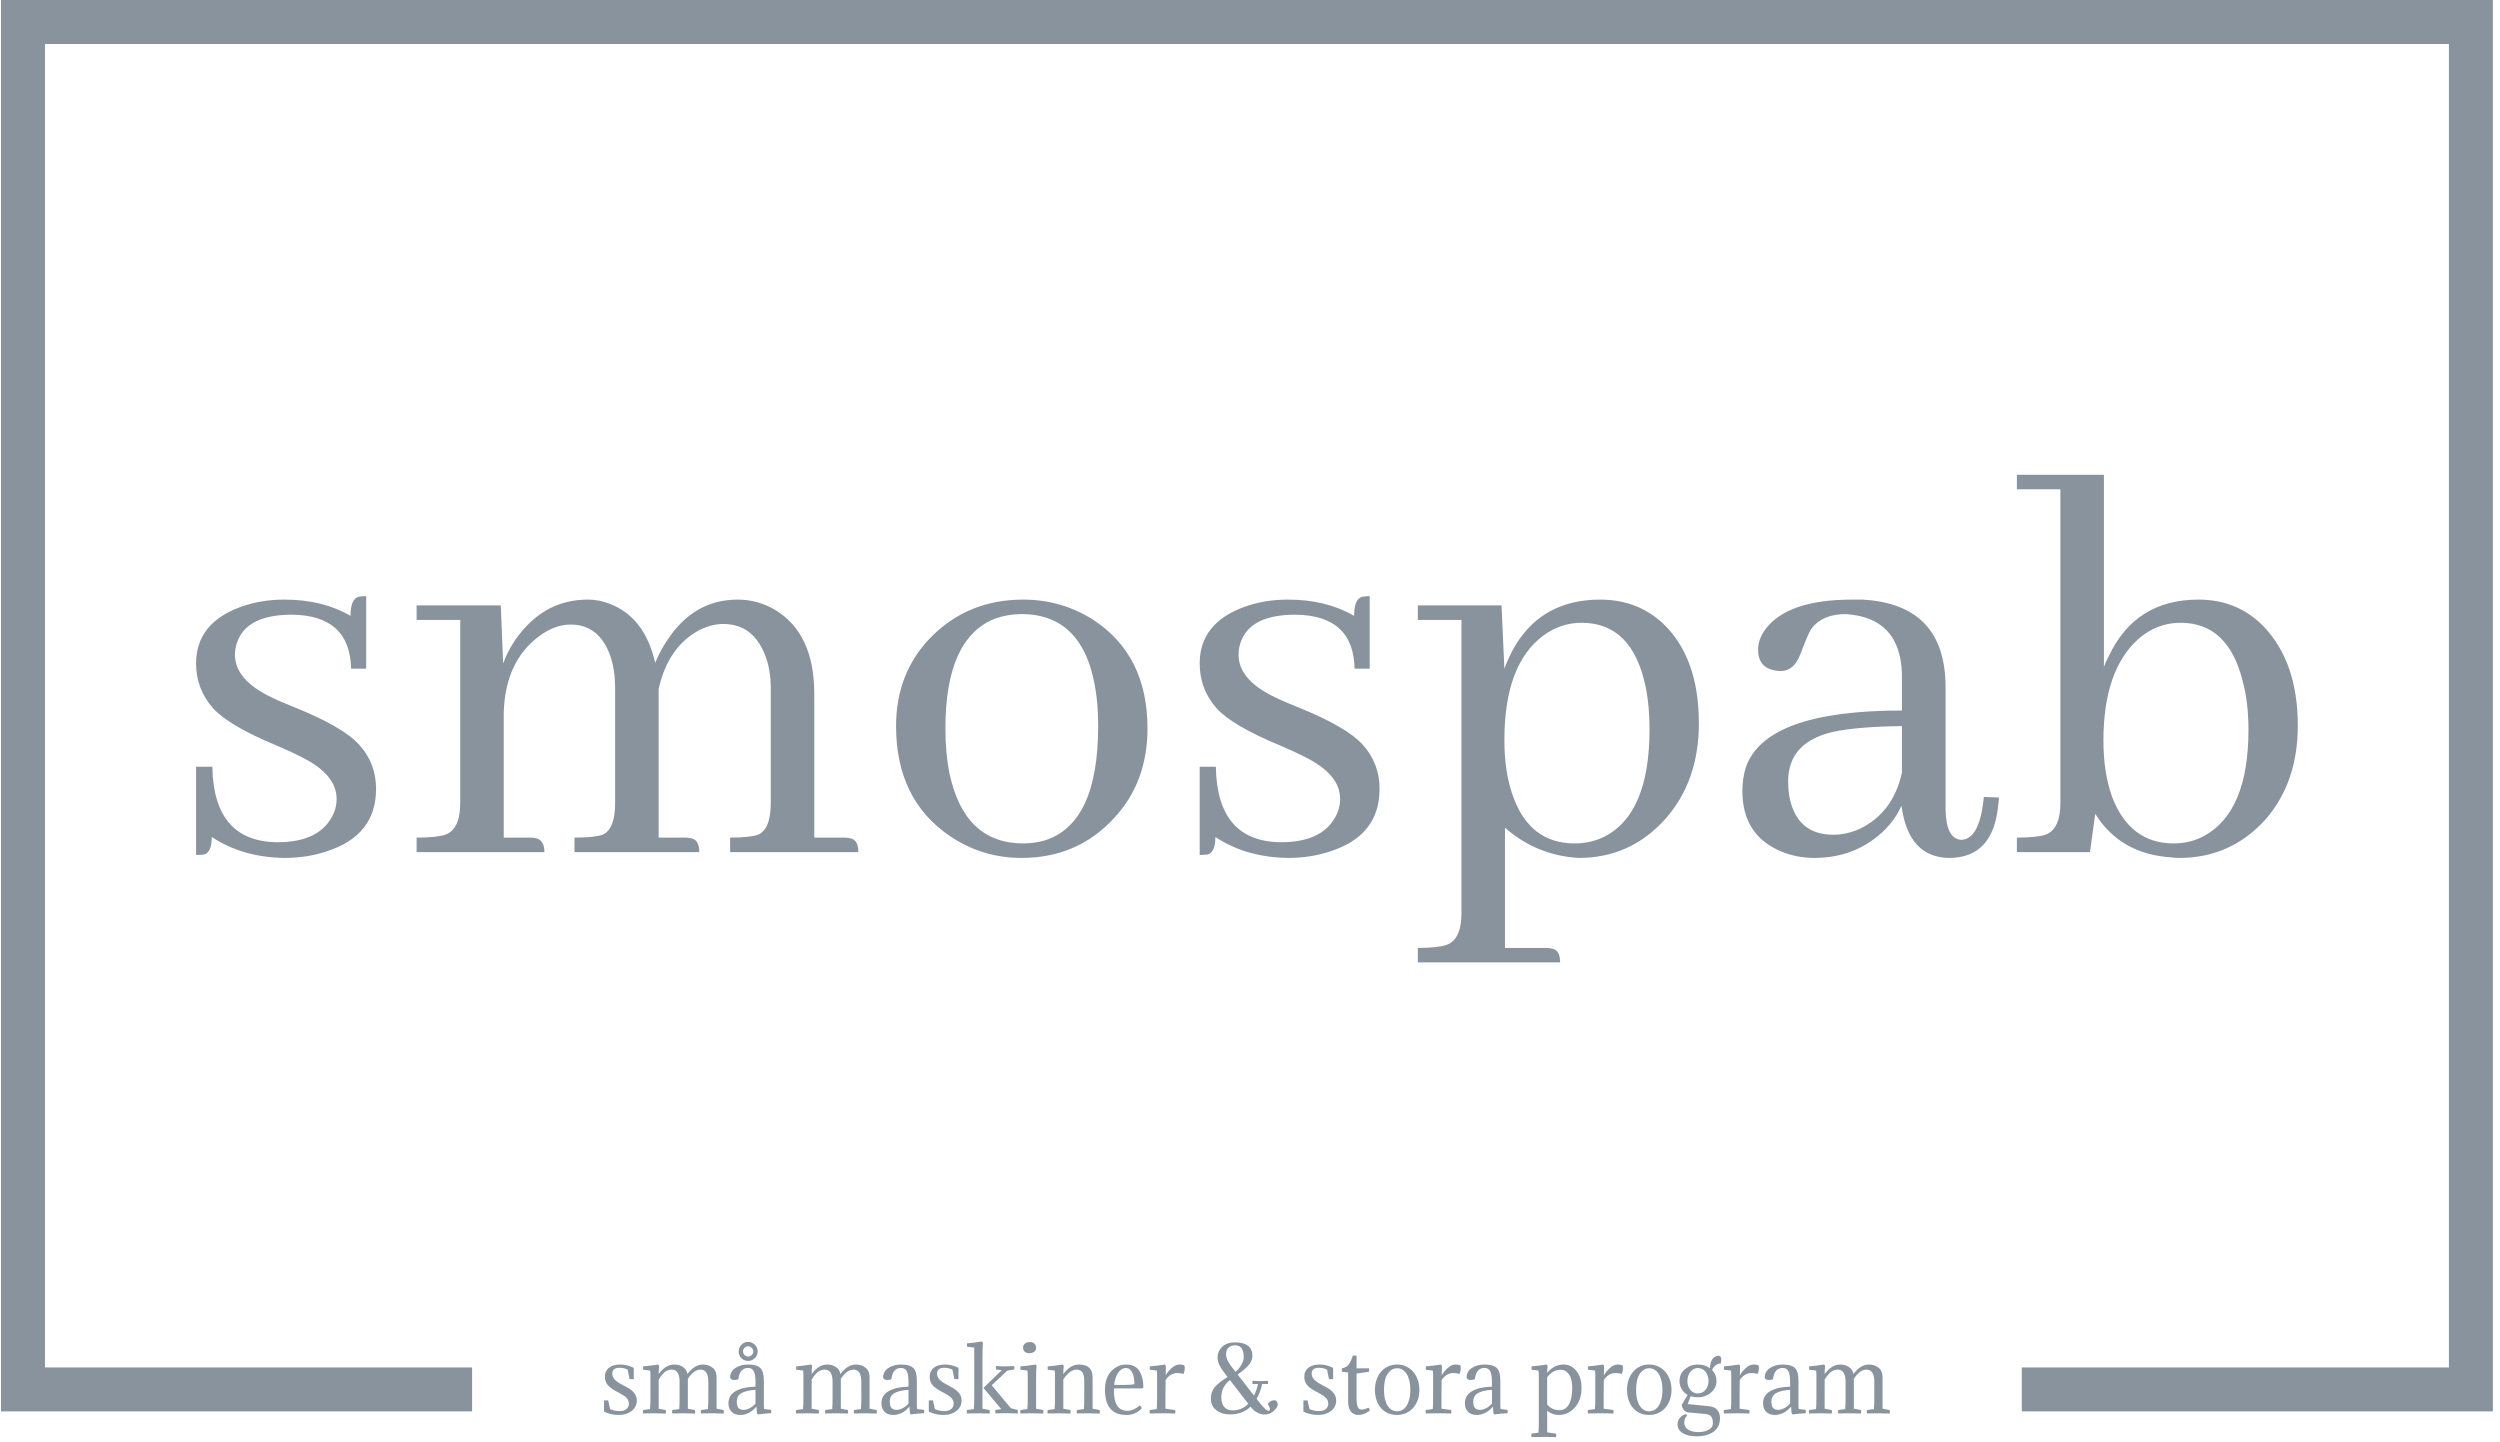 <svg xmlns="http://www.w3.org/2000/svg" version="1.1" xmlns:xlink="http://www.w3.org/1999/xlink" xmlns:svgjs="http://svgjs.dev/svgjs" width="1500" height="865" viewBox="0 0 1500 865"><g transform="matrix(1,0,0,1,-1.835,-1.34)"><svg viewBox="0 0 376 217" data-background-color="#ffffff" preserveAspectRatio="xMidYMid meet" height="865" width="1500" xmlns="http://www.w3.org/2000/svg" xmlns:xlink="http://www.w3.org/1999/xlink"><g id="tight-bounds" transform="matrix(1,0,0,1,0.46,0.336)"><svg viewBox="0 0 375.08 216.328" height="216.328" width="375.08"><g><svg></svg></g><g><svg viewBox="0 0 375.08 216.328" height="216.328" width="375.08"><g transform="matrix(1,0,0,1,-10.22,-17.376)"><path d="M10.22 229.824v-212.448h375.08v212.448h-70.909v-6.619h64.289v-199.21h-361.84v199.21l64.289 0 0 6.619z" fill="#89939e" fill-rule="nonzero" stroke="none" stroke-width="1" stroke-linecap="butt" stroke-linejoin="miter" stroke-miterlimit="10" stroke-dasharray="" stroke-dashoffset="0" font-family="none" font-weight="none" font-size="none" text-anchor="none" style="mix-blend-mode: normal" data-fill-palette-color="tertiary"></path><g><path d="M103.329 229.775v0c0.476 0 0.829-0.11 1.058-0.331 0.229-0.22 0.344-0.476 0.344-0.767v0c0-0.168-0.026-0.322-0.08-0.463-0.053-0.141-0.138-0.278-0.256-0.41-0.12-0.132-0.277-0.263-0.471-0.391-0.194-0.127-0.436-0.265-0.728-0.416v0c-0.362-0.185-0.672-0.362-0.931-0.529-0.261-0.168-0.475-0.344-0.643-0.529-0.168-0.185-0.293-0.384-0.375-0.595-0.085-0.212-0.127-0.45-0.127-0.714v0c0-0.317 0.057-0.593 0.172-0.828 0.115-0.233 0.276-0.427 0.484-0.582 0.206-0.153 0.451-0.268 0.733-0.344 0.282-0.074 0.595-0.111 0.939-0.111v0c0.688 0 1.358 0.168 2.01 0.503v0 1.693h-0.622l-0.291-1.429c-0.388-0.185-0.798-0.278-1.23-0.278v0c-0.723 0-1.085 0.295-1.084 0.886v0c0 0.317 0.119 0.608 0.357 0.873 0.238 0.265 0.622 0.529 1.151 0.794v0c0.362 0.185 0.679 0.362 0.952 0.529 0.273 0.168 0.5 0.344 0.68 0.529 0.182 0.185 0.319 0.385 0.412 0.601 0.092 0.217 0.138 0.462 0.138 0.735v0c0 0.309-0.066 0.595-0.198 0.86-0.132 0.265-0.317 0.491-0.556 0.68-0.238 0.19-0.525 0.341-0.86 0.452-0.335 0.109-0.705 0.164-1.111 0.164v0c-0.785 0-1.521-0.168-2.209-0.503v0-1.693h0.622l0.291 1.31c0.45 0.203 0.926 0.304 1.429 0.304zM116.687 227.791v-2.42c0-1.226-0.392-1.839-1.177-1.839v0c-0.67 0-1.305 0.463-1.904 1.389v0 4.497l1.071 0.198c0.035 0.141 0.035 0.317 0 0.529v0c-0.556-0.026-1.12-0.04-1.693-0.039v0c-0.406 0-0.979 0.009-1.719 0.026v0c-0.053-0.168-0.053-0.339 0-0.516v0l1.044-0.145c0.035-0.485 0.053-1.045 0.053-1.68v0-2.42c0-1.226-0.392-1.839-1.177-1.839v0c-0.397 0-0.745 0.121-1.045 0.362-0.3 0.243-0.608 0.621-0.926 1.133v0 4.391l1.072 0.198c0.035 0.141 0.035 0.317 0 0.529v0c-0.556-0.026-1.12-0.04-1.693-0.039v0c-0.406 0-0.979 0.009-1.72 0.026v0c-0.053-0.168-0.053-0.339 0-0.516v0l1.045-0.145c0.035-0.485 0.053-1.045 0.053-1.68v0-3.624c0-0.176-0.013-0.339-0.04-0.489v0l-1.044-0.133c-0.035-0.132-0.035-0.3 0-0.502v0c0.591-0.044 1.345-0.137 2.261-0.278v0c0.079 0.088 0.123 0.176 0.133 0.264v0c-0.044 0.229-0.066 0.622-0.067 1.178v0c0.697-0.961 1.481-1.442 2.355-1.442v0c0.459 0 0.877 0.116 1.256 0.349 0.379 0.235 0.622 0.594 0.728 1.079v0c0.705-0.952 1.486-1.428 2.341-1.428v0c0.538 0 1.012 0.159 1.423 0.476 0.409 0.317 0.614 0.807 0.614 1.468v0 4.709l1.071 0.198c0.035 0.141 0.035 0.317 0 0.529v0c-0.556-0.026-1.12-0.04-1.693-0.039v0c-0.406 0-0.979 0.009-1.719 0.026v0c-0.053-0.168-0.053-0.339 0-0.516v0l1.045-0.145c0.035-0.485 0.053-1.045 0.052-1.68zM120.973 228.333v0c0 0.459 0.084 0.782 0.251 0.971 0.168 0.19 0.432 0.286 0.794 0.286v0c0.265 0 0.558-0.082 0.881-0.246 0.321-0.162 0.618-0.398 0.891-0.706v0-2.064c-0.908 0.053-1.605 0.213-2.09 0.482-0.485 0.27-0.727 0.696-0.727 1.277zM123.79 226.098v0-0.675c0-0.75-0.086-1.294-0.256-1.634-0.173-0.339-0.458-0.508-0.855-0.508v0c-0.406 0-0.732 0.13-0.979 0.389-0.247 0.261-0.414 0.705-0.502 1.33v0c-0.282 0.062-0.489 0.093-0.622 0.093v0c-0.344 0-0.547-0.123-0.608-0.371v0c0-0.6 0.26-1.076 0.78-1.428 0.52-0.353 1.168-0.529 1.944-0.529v0c0.855 0 1.462 0.174 1.82 0.521 0.356 0.349 0.534 0.973 0.535 1.873v0 3.73c0 0.22 0.013 0.41 0.039 0.569v0l1.045 0.132c0.035 0.132 0.035 0.3 0 0.502v0c-0.626 0.026-1.292 0.088-1.997 0.186v0c-0.071-0.071-0.115-0.159-0.132-0.265v0l-0.066-0.913c-0.732 0.838-1.548 1.257-2.447 1.257v0c-0.556 0-0.989-0.159-1.302-0.476-0.314-0.317-0.471-0.745-0.471-1.283v0c0-0.811 0.369-1.424 1.106-1.839 0.735-0.414 1.725-0.635 2.968-0.661zM121.661 221.813v0c-0.141-0.141-0.244-0.3-0.31-0.477-0.067-0.176-0.101-0.357-0.1-0.542v0c0-0.194 0.038-0.379 0.113-0.555 0.074-0.176 0.177-0.331 0.31-0.463 0.132-0.132 0.285-0.236 0.458-0.312 0.171-0.074 0.354-0.111 0.547-0.112v0c0.194 0 0.377 0.04 0.55 0.119 0.171 0.079 0.323 0.185 0.455 0.318 0.132 0.132 0.238 0.284 0.318 0.455 0.079 0.173 0.119 0.356 0.119 0.55v0c0 0.194-0.037 0.377-0.111 0.548-0.076 0.173-0.18 0.325-0.312 0.457-0.132 0.132-0.287 0.235-0.463 0.31-0.176 0.076-0.362 0.114-0.556 0.114v0c-0.185 0-0.366-0.034-0.542-0.101-0.176-0.065-0.335-0.168-0.476-0.309zM122.137 220.252v0c-0.15 0.15-0.225 0.331-0.225 0.542v0c0 0.203 0.078 0.381 0.233 0.535 0.153 0.155 0.332 0.233 0.534 0.232v0c0.203 0 0.384-0.078 0.542-0.232 0.159-0.153 0.238-0.332 0.238-0.535v0c0-0.203-0.079-0.384-0.238-0.542-0.159-0.159-0.339-0.238-0.542-0.238v0c-0.22 0-0.401 0.079-0.542 0.238zM139.715 227.791v-2.42c0-1.226-0.392-1.839-1.177-1.839v0c-0.67 0-1.305 0.463-1.905 1.389v0 4.497l1.072 0.198c0.035 0.141 0.035 0.317 0 0.529v0c-0.556-0.026-1.12-0.04-1.693-0.039v0c-0.406 0-0.979 0.009-1.72 0.026v0c-0.053-0.168-0.053-0.339 0-0.516v0l1.045-0.145c0.035-0.485 0.053-1.045 0.053-1.68v0-2.42c0-1.226-0.392-1.839-1.177-1.839v0c-0.397 0-0.745 0.121-1.045 0.362-0.3 0.243-0.608 0.621-0.926 1.133v0 4.391l1.071 0.198c0.035 0.141 0.035 0.317 0 0.529v0c-0.556-0.026-1.12-0.04-1.693-0.039v0c-0.406 0-0.979 0.009-1.719 0.026v0c-0.053-0.168-0.053-0.339 0-0.516v0l1.045-0.145c0.035-0.485 0.053-1.045 0.053-1.68v0-3.624c0-0.176-0.013-0.339-0.04-0.489v0l-1.045-0.133c-0.035-0.132-0.035-0.3 0-0.502v0c0.591-0.044 1.345-0.137 2.262-0.278v0c0.079 0.088 0.123 0.176 0.132 0.264v0c-0.044 0.229-0.066 0.622-0.066 1.178v0c0.697-0.961 1.481-1.442 2.354-1.442v0c0.459 0 0.877 0.116 1.257 0.349 0.379 0.235 0.622 0.594 0.727 1.079v0c0.705-0.952 1.486-1.428 2.341-1.428v0c0.538 0 1.012 0.159 1.424 0.476 0.409 0.317 0.614 0.807 0.613 1.468v0 4.709l1.072 0.198c0.035 0.141 0.035 0.317 0 0.529v0c-0.556-0.026-1.12-0.04-1.693-0.039v0c-0.406 0-0.979 0.009-1.72 0.026v0c-0.053-0.168-0.053-0.339 0-0.516v0l1.045-0.145c0.035-0.485 0.053-1.045 0.053-1.68zM144 228.333v0c0 0.459 0.084 0.782 0.252 0.971 0.168 0.19 0.432 0.286 0.793 0.286v0c0.265 0 0.558-0.082 0.881-0.246 0.321-0.162 0.618-0.398 0.892-0.706v0-2.064c-0.908 0.053-1.605 0.213-2.09 0.482-0.485 0.27-0.727 0.696-0.728 1.277zM146.818 226.098v0-0.675c0-0.75-0.086-1.294-0.257-1.634-0.173-0.339-0.458-0.508-0.854-0.508v0c-0.406 0-0.732 0.13-0.979 0.389-0.247 0.261-0.414 0.705-0.503 1.33v0c-0.282 0.062-0.489 0.093-0.621 0.093v0c-0.344 0-0.547-0.123-0.609-0.371v0c0-0.6 0.26-1.076 0.781-1.428 0.52-0.353 1.168-0.529 1.944-0.529v0c0.855 0 1.462 0.174 1.82 0.521 0.356 0.349 0.534 0.973 0.534 1.873v0 3.73c0 0.22 0.013 0.41 0.04 0.569v0l1.045 0.132c0.035 0.132 0.035 0.3 0 0.502v0c-0.626 0.026-1.292 0.088-1.997 0.186v0c-0.071-0.071-0.115-0.159-0.133-0.265v0l-0.066-0.913c-0.732 0.838-1.548 1.257-2.447 1.257v0c-0.556 0-0.989-0.159-1.301-0.476-0.314-0.317-0.471-0.745-0.471-1.283v0c0-0.811 0.369-1.424 1.106-1.839 0.735-0.414 1.725-0.635 2.968-0.661zM152.214 229.775v0c0.476 0 0.829-0.11 1.058-0.331 0.229-0.22 0.344-0.476 0.344-0.767v0c0-0.168-0.026-0.322-0.079-0.463-0.053-0.141-0.138-0.278-0.257-0.41-0.12-0.132-0.277-0.263-0.471-0.391-0.194-0.127-0.436-0.265-0.727-0.416v0c-0.362-0.185-0.672-0.362-0.931-0.529-0.261-0.168-0.475-0.344-0.643-0.529-0.168-0.185-0.293-0.384-0.376-0.595-0.085-0.212-0.127-0.45-0.127-0.714v0c0-0.317 0.057-0.593 0.172-0.828 0.115-0.233 0.276-0.427 0.484-0.582 0.206-0.153 0.451-0.268 0.733-0.344 0.282-0.074 0.595-0.111 0.939-0.111v0c0.688 0 1.358 0.168 2.011 0.503v0 1.693h-0.622l-0.291-1.429c-0.388-0.185-0.798-0.278-1.23-0.278v0c-0.723 0-1.085 0.295-1.085 0.886v0c0 0.317 0.119 0.608 0.357 0.873 0.238 0.265 0.622 0.529 1.151 0.794v0c0.362 0.185 0.679 0.362 0.952 0.529 0.273 0.168 0.501 0.344 0.683 0.529 0.18 0.185 0.317 0.385 0.41 0.601 0.092 0.217 0.138 0.462 0.138 0.735v0c0 0.309-0.066 0.595-0.199 0.86-0.132 0.265-0.317 0.491-0.555 0.68-0.238 0.19-0.525 0.341-0.86 0.452-0.335 0.109-0.705 0.164-1.111 0.164v0c-0.785 0-1.521-0.168-2.209-0.503v0-1.693h0.622l0.291 1.31c0.45 0.203 0.926 0.304 1.428 0.304zM160.785 229.484l-2.685-3.201 2.764-2.672-0.873-0.105c-0.035-0.141-0.035-0.313 0-0.516v0c0.485 0.035 0.939 0.053 1.363 0.053v0c0.344 0 0.802-0.013 1.375-0.04v0c0.053 0.159 0.053 0.326 0 0.503v0l-1.045 0.185-2.341 2.195 2.884 3.453 1.031 0.264c0.035 0.141 0.035 0.317 0 0.529v0c-0.556-0.026-1.111-0.04-1.666-0.04v0c-0.379 0-0.939 0.009-1.68 0.027v0c-0.053-0.176-0.053-0.348 0-0.516v0zM157.954 221.707v0 7.711l1.072 0.198c0.035 0.141 0.035 0.317 0 0.529v0c-0.556-0.026-1.12-0.04-1.693-0.039v0c-0.406 0-0.979 0.009-1.72 0.026v0c-0.053-0.168-0.053-0.339 0-0.516v0l1.045-0.145c0.035-0.485 0.053-1.045 0.053-1.68v0-7.579l-1.084-0.132c-0.035-0.132-0.035-0.3 0-0.503v0c0.591-0.044 1.345-0.137 2.261-0.277v0c0.079 0.088 0.123 0.176 0.133 0.264v0c-0.044 0.229-0.066 0.944-0.066 2.143zM166.023 225.172v0 4.246l1.071 0.198c0.009 0.044 0.016 0.084 0.021 0.119 0.004 0.035 0.005 0.075 0.006 0.119v0c0 0.044-0.002 0.09-0.006 0.138-0.005 0.049-0.012 0.101-0.021 0.153v0c-0.556-0.026-1.124-0.04-1.706-0.039v0c-0.203 0-0.447 0.003-0.733 0.008-0.287 0.004-0.616 0.01-0.987 0.018v0c-0.026-0.079-0.04-0.163-0.039-0.251v0c0-0.079 0.013-0.168 0.039-0.265v0l1.045-0.145c0.018-0.247 0.031-0.51 0.04-0.788 0.009-0.277 0.013-0.574 0.013-0.892v0-2.817c0-0.582-0.013-1.014-0.039-1.296v0l-1.045-0.133c-0.018-0.044-0.026-0.119-0.027-0.225v0c0-0.044 0-0.088 0-0.132 0-0.044 0.009-0.093 0.027-0.145v0c0.6-0.035 1.358-0.128 2.275-0.278v0c0.079 0.088 0.123 0.176 0.132 0.264v0c-0.044 0.247-0.066 0.961-0.066 2.143zM164.092 220.45v0c-0.018-0.044-0.026-0.091-0.027-0.14 0-0.048 0-0.093 0-0.138v0c0-0.238 0.1-0.43 0.299-0.576 0.198-0.145 0.442-0.217 0.733-0.217v0c0.273 0 0.496 0.081 0.669 0.243 0.171 0.164 0.257 0.387 0.257 0.67v0c0 0.229-0.099 0.414-0.297 0.555-0.199 0.141-0.453 0.212-0.761 0.212v0c-0.212 0-0.399-0.053-0.561-0.159-0.164-0.106-0.268-0.256-0.312-0.45zM173.271 227.791v-2.42c0-0.679-0.09-1.155-0.27-1.429-0.182-0.273-0.484-0.41-0.907-0.41v0c-0.653 0-1.309 0.489-1.971 1.468v0 4.418l1.071 0.198c0.035 0.141 0.035 0.317 0 0.529v0c-0.556-0.026-1.124-0.04-1.706-0.039v0c-0.406 0-0.979 0.009-1.719 0.026v0c-0.053-0.168-0.053-0.339 0-0.516v0l1.045-0.145c0.035-0.485 0.053-1.045 0.052-1.68v0-3.624c0-0.176-0.013-0.339-0.039-0.489v0l-1.045-0.133c-0.035-0.132-0.035-0.3 0-0.502v0c0.608-0.044 1.367-0.137 2.275-0.278v0c0.079 0.088 0.123 0.176 0.132 0.264v0c-0.044 0.229-0.066 0.622-0.066 1.178v0c0.697-0.961 1.481-1.442 2.354-1.442v0c1.367 0 2.05 0.648 2.05 1.944v0 4.709l1.072 0.198c0.035 0.141 0.035 0.317 0 0.529v0c-0.556-0.026-1.124-0.04-1.706-0.039v0c-0.406 0-0.979 0.009-1.72 0.026v0c-0.053-0.168-0.053-0.339 0-0.516v0l1.045-0.145c0.035-0.485 0.053-1.045 0.053-1.68zM181.895 226.363v0h-4.153c-0.079 2.249 0.595 3.373 2.023 3.372v0c0.608 0 1.23-0.269 1.865-0.806v0c0.132 0.079 0.234 0.216 0.304 0.41v0c-0.608 0.679-1.38 1.018-2.314 1.018v0c-2.152 0-3.227-1.265-3.228-3.796v0c0-1.199 0.317-2.132 0.953-2.799 0.635-0.665 1.376-0.997 2.222-0.997v0c0.926 0 1.592 0.322 1.997 0.965 0.406 0.644 0.608 1.481 0.608 2.514v0c-0.088 0.071-0.181 0.11-0.277 0.119zM179.54 223.294v0c-0.459 0-0.848 0.238-1.169 0.714-0.323 0.476-0.519 1.085-0.59 1.825v0h1.64c0.653 0 1.12-0.04 1.402-0.119v0c0-0.723-0.11-1.308-0.33-1.753-0.22-0.444-0.538-0.667-0.953-0.667zM185.558 223.029v0l-0.026 1.363c0.22-0.406 0.526-0.779 0.918-1.119 0.393-0.339 0.766-0.508 1.119-0.508v0c0.273 0 0.516 0.031 0.727 0.093v0c0.071 0.115 0.106 0.265 0.106 0.449v0c0 0.291-0.062 0.582-0.185 0.873v0c-0.317-0.088-0.622-0.132-0.913-0.132v0c-0.723 0-1.318 0.353-1.785 1.058v0l-0.027 2.315v1.997l1.468 0.198c0.035 0.141 0.035 0.317 0 0.529v0c-0.556-0.026-1.19-0.04-1.904-0.039v0c-0.538 0-1.177 0.009-1.918 0.026v0c-0.053-0.168-0.053-0.339 0-0.516v0l1.045-0.145c0.035-0.485 0.053-1.045 0.053-1.68v0-3.624c0-0.176-0.013-0.339-0.04-0.489v0l-1.045-0.133c-0.035-0.132-0.035-0.3 0-0.502v0c0.608-0.044 1.367-0.137 2.275-0.278v0c0.079 0.088 0.123 0.176 0.132 0.264zM200.915 225.701v0h-0.873c-0.176 0.838-0.454 1.583-0.834 2.236v0l0.106 0.119c0.45 0.591 0.805 1.016 1.066 1.275 0.259 0.261 0.468 0.392 0.627 0.391v0c0.15 0 0.225-0.075 0.225-0.225v0c0-0.132-0.11-0.406-0.331-0.82v0c0.282-0.353 0.6-0.529 0.953-0.529v0c0.194 0 0.333 0.066 0.418 0.199 0.083 0.132 0.124 0.278 0.124 0.436v0c0 0.265-0.194 0.582-0.582 0.952-0.388 0.37-0.851 0.556-1.389 0.556v0c-0.37 0-0.741-0.097-1.111-0.291-0.37-0.194-0.688-0.467-0.952-0.82v0l-0.053-0.066c-0.82 0.776-1.856 1.164-3.108 1.164v0c-0.82 0-1.503-0.212-2.051-0.635-0.547-0.423-0.82-1.014-0.82-1.773v0c0-0.661 0.192-1.226 0.577-1.693 0.383-0.467 1.028-0.979 1.937-1.534v0l-0.582-0.767c-0.617-0.794-0.926-1.503-0.926-2.13v0c0-0.653 0.232-1.201 0.695-1.645 0.462-0.446 1.108-0.669 1.937-0.669v0c0.864 0 1.517 0.174 1.957 0.521 0.441 0.349 0.661 0.841 0.662 1.476v0c0 0.406-0.141 0.816-0.424 1.23-0.282 0.414-0.882 0.952-1.798 1.614v0l2.46 3.174c0.273-0.538 0.472-1.12 0.595-1.746v0h-0.82c-0.035-0.132-0.035-0.295 0-0.489v0c0.485 0.035 0.869 0.053 1.151 0.053v0c0.203 0 0.591-0.013 1.164-0.04v0c0.053 0.159 0.053 0.317 0 0.476zM195.597 229.669v0c0.935 0 1.724-0.331 2.368-0.992v0l-2.764-3.571c-0.864 0.679-1.296 1.53-1.297 2.553v0c0 0.688 0.154 1.195 0.463 1.521 0.309 0.326 0.719 0.489 1.23 0.489zM194.619 221.178v0c0 0.582 0.26 1.199 0.78 1.851v0l0.635 0.834c0.353-0.282 0.648-0.63 0.886-1.045 0.238-0.414 0.357-0.807 0.357-1.177v0c0-1.182-0.436-1.772-1.309-1.773v0c-0.397 0-0.72 0.119-0.971 0.357-0.252 0.238-0.378 0.556-0.378 0.953zM208.599 229.775v0c0.476 0 0.829-0.11 1.058-0.331 0.229-0.22 0.344-0.476 0.344-0.767v0c0-0.168-0.026-0.322-0.079-0.463-0.053-0.141-0.138-0.278-0.257-0.41-0.12-0.132-0.277-0.263-0.471-0.391-0.194-0.127-0.436-0.265-0.727-0.416v0c-0.362-0.185-0.672-0.362-0.931-0.529-0.261-0.168-0.475-0.344-0.643-0.529-0.168-0.185-0.293-0.384-0.376-0.595-0.085-0.212-0.127-0.45-0.127-0.714v0c0-0.317 0.057-0.593 0.172-0.828 0.115-0.233 0.276-0.427 0.484-0.582 0.206-0.153 0.451-0.268 0.733-0.344 0.282-0.074 0.595-0.111 0.939-0.111v0c0.688 0 1.358 0.168 2.011 0.503v0 1.693h-0.622l-0.291-1.429c-0.388-0.185-0.798-0.278-1.23-0.278v0c-0.723 0-1.085 0.295-1.085 0.886v0c0 0.317 0.119 0.608 0.358 0.873 0.238 0.265 0.622 0.529 1.15 0.794v0c0.362 0.185 0.679 0.362 0.953 0.529 0.273 0.168 0.501 0.344 0.682 0.529 0.18 0.185 0.317 0.385 0.41 0.601 0.092 0.217 0.138 0.462 0.138 0.735v0c0 0.309-0.066 0.595-0.199 0.86-0.132 0.265-0.317 0.491-0.555 0.68-0.238 0.19-0.525 0.341-0.86 0.452-0.335 0.109-0.705 0.164-1.111 0.164v0c-0.785 0-1.521-0.168-2.209-0.503v0-1.693h0.622l0.291 1.31c0.45 0.203 0.926 0.304 1.428 0.304zM214.26 221.442v0 1.892h1.865c0.018 0.106 0.026 0.185 0.027 0.238v0c0 0.079-0.009 0.172-0.027 0.278v0l-1.865 0.277v3.638c0 0.653 0.06 1.113 0.18 1.38 0.118 0.27 0.305 0.405 0.561 0.405v0c0.229 0 0.586-0.093 1.071-0.278v0c0.088 0.079 0.15 0.229 0.185 0.45v0c-0.265 0.159-0.465 0.275-0.6 0.349-0.138 0.076-0.309 0.143-0.516 0.201-0.208 0.056-0.427 0.085-0.656 0.085v0c-0.441 0-0.8-0.17-1.077-0.511-0.279-0.339-0.418-0.856-0.418-1.552v0-4.325l-0.925-0.12c-0.018-0.088-0.026-0.163-0.027-0.224v0c0-0.071 0.009-0.168 0.027-0.291v0c0.247-0.044 0.461-0.122 0.642-0.233 0.18-0.109 0.332-0.264 0.455-0.463 0.123-0.198 0.219-0.374 0.286-0.529 0.065-0.153 0.146-0.376 0.243-0.667v0c0.079-0.026 0.176-0.04 0.291-0.039v0c0.106 0 0.198 0.013 0.278 0.039zM217.025 226.574v0c0-0.529 0.078-1.026 0.232-1.489 0.153-0.462 0.376-0.865 0.667-1.209 0.291-0.344 0.642-0.615 1.053-0.815 0.409-0.198 0.869-0.296 1.381-0.296v0c0.503 0 0.961 0.099 1.375 0.296 0.414 0.199 0.77 0.471 1.066 0.815 0.295 0.344 0.521 0.747 0.68 1.209 0.159 0.464 0.238 0.96 0.238 1.489v0c0 0.547-0.081 1.049-0.243 1.508-0.164 0.459-0.393 0.857-0.688 1.196-0.296 0.34-0.652 0.605-1.066 0.793-0.414 0.19-0.869 0.286-1.362 0.286v0c-0.52 0-0.985-0.093-1.394-0.278-0.411-0.185-0.759-0.445-1.045-0.78-0.287-0.335-0.508-0.735-0.662-1.198-0.155-0.462-0.233-0.971-0.232-1.527zM218.956 224.14v0c-0.379 0.538-0.569 1.349-0.569 2.434v0c0 0.538 0.051 1.01 0.153 1.415 0.101 0.406 0.239 0.742 0.416 1.011 0.176 0.27 0.384 0.471 0.621 0.603 0.238 0.132 0.498 0.198 0.781 0.198v0c0.273 0 0.533-0.066 0.78-0.198 0.247-0.132 0.459-0.333 0.635-0.603 0.176-0.268 0.317-0.605 0.423-1.011 0.106-0.406 0.159-0.877 0.159-1.415v0c0-0.538-0.053-1.012-0.159-1.423-0.106-0.409-0.249-0.749-0.428-1.018-0.182-0.268-0.393-0.471-0.635-0.609-0.243-0.136-0.502-0.204-0.775-0.204v0c-0.547 0-1.014 0.273-1.402 0.821zM227.103 223.029v0l-0.026 1.363c0.22-0.406 0.527-0.779 0.92-1.119 0.392-0.339 0.764-0.508 1.117-0.508v0c0.273 0 0.516 0.031 0.727 0.093v0c0.071 0.115 0.106 0.265 0.106 0.449v0c0 0.291-0.062 0.582-0.185 0.873v0c-0.317-0.088-0.622-0.132-0.913-0.132v0c-0.723 0-1.318 0.353-1.785 1.058v0l-0.027 2.315v1.997l1.468 0.198c0.035 0.141 0.035 0.317 0 0.529v0c-0.556-0.026-1.19-0.04-1.904-0.039v0c-0.538 0-1.177 0.009-1.918 0.026v0c-0.053-0.168-0.053-0.339 0-0.516v0l1.045-0.145c0.035-0.485 0.053-1.045 0.053-1.68v0-3.624c0-0.176-0.013-0.339-0.04-0.489v0l-1.045-0.133c-0.035-0.132-0.035-0.3 0-0.502v0c0.608-0.044 1.367-0.137 2.275-0.278v0c0.079 0.088 0.123 0.176 0.132 0.264zM231.825 228.333v0c0 0.459 0.084 0.782 0.251 0.971 0.168 0.19 0.432 0.286 0.794 0.286v0c0.265 0 0.558-0.082 0.881-0.246 0.321-0.162 0.618-0.398 0.891-0.706v0-2.064c-0.908 0.053-1.605 0.213-2.089 0.482-0.485 0.27-0.727 0.696-0.728 1.277zM234.642 226.098v0-0.675c0-0.75-0.086-1.294-0.256-1.634-0.173-0.339-0.458-0.508-0.855-0.508v0c-0.406 0-0.732 0.13-0.978 0.389-0.247 0.261-0.414 0.705-0.503 1.33v0c-0.282 0.062-0.489 0.093-0.622 0.093v0c-0.344 0-0.547-0.123-0.608-0.371v0c0-0.6 0.26-1.076 0.78-1.428 0.52-0.353 1.168-0.529 1.945-0.529v0c0.855 0 1.462 0.174 1.82 0.521 0.356 0.349 0.534 0.973 0.534 1.873v0 3.73c0 0.22 0.013 0.41 0.04 0.569v0l1.045 0.132c0.035 0.132 0.035 0.3 0 0.502v0c-0.626 0.026-1.292 0.088-1.998 0.186v0c-0.071-0.071-0.115-0.159-0.132-0.265v0l-0.066-0.913c-0.732 0.838-1.548 1.257-2.447 1.257v0c-0.556 0-0.989-0.159-1.302-0.476-0.314-0.317-0.471-0.745-0.47-1.283v0c0-0.811 0.369-1.424 1.105-1.839 0.735-0.414 1.725-0.635 2.968-0.661zM244.827 229.643v0c0.582 0 1.043-0.282 1.383-0.847 0.339-0.564 0.508-1.415 0.508-2.552v0c0-0.873-0.16-1.539-0.481-1.998-0.323-0.459-0.749-0.688-1.278-0.687v0c-0.776 0-1.446 0.375-2.01 1.124v0 4.113c0.494 0.564 1.12 0.847 1.878 0.847zM241.692 231.349v-6.428c0-0.591-0.013-1.005-0.039-1.243v0l-1.045-0.133c-0.026-0.141-0.026-0.309 0-0.502v0c0.617-0.044 1.376-0.137 2.275-0.278v0c0.079 0.079 0.123 0.168 0.132 0.264v0c-0.044 0.309-0.066 0.635-0.066 0.979v0c0.714-0.829 1.534-1.243 2.46-1.243v0c0.776 0 1.421 0.322 1.936 0.965 0.517 0.644 0.775 1.495 0.775 2.553v0c0 1.226-0.337 2.211-1.01 2.955-0.675 0.746-1.472 1.119-2.389 1.119v0c-0.644 0-1.234-0.207-1.772-0.622v0 3.241l1.336 0.198c0.035 0.141 0.035 0.317 0 0.529v0c-0.556-0.026-1.168-0.04-1.839-0.039v0c-0.494 0-1.111 0.009-1.852 0.026v0c-0.053-0.176-0.053-0.348 0-0.516v0l1.045-0.145c0.035-0.485 0.053-1.045 0.053-1.68zM251.52 223.029v0l-0.027 1.363c0.22-0.406 0.526-0.779 0.918-1.119 0.393-0.339 0.766-0.508 1.119-0.508v0c0.273 0 0.516 0.031 0.727 0.093v0c0.071 0.115 0.106 0.265 0.106 0.449v0c0 0.291-0.062 0.582-0.185 0.873v0c-0.317-0.088-0.622-0.132-0.913-0.132v0c-0.723 0-1.318 0.353-1.785 1.058v0l-0.027 2.315v1.997l1.469 0.198c0.035 0.141 0.035 0.317 0 0.529v0c-0.556-0.026-1.19-0.04-1.905-0.039v0c-0.538 0-1.177 0.009-1.918 0.026v0c-0.053-0.168-0.053-0.339 0-0.516v0l1.045-0.145c0.035-0.485 0.053-1.045 0.053-1.68v0-3.624c0-0.176-0.013-0.339-0.04-0.489v0l-1.045-0.133c-0.035-0.132-0.035-0.3 0-0.502v0c0.608-0.044 1.367-0.137 2.275-0.278v0c0.079 0.088 0.123 0.176 0.133 0.264zM254.972 226.574v0c0-0.529 0.077-1.026 0.23-1.489 0.155-0.462 0.378-0.865 0.669-1.209 0.291-0.344 0.641-0.615 1.05-0.815 0.411-0.198 0.872-0.296 1.384-0.296v0c0.503 0 0.961 0.099 1.375 0.296 0.414 0.199 0.769 0.471 1.064 0.815 0.296 0.344 0.524 0.747 0.682 1.209 0.159 0.464 0.238 0.96 0.238 1.489v0c0 0.547-0.082 1.049-0.246 1.508-0.162 0.459-0.392 0.857-0.687 1.196-0.295 0.34-0.649 0.605-1.064 0.793-0.414 0.19-0.869 0.286-1.362 0.286v0c-0.52 0-0.986-0.093-1.397-0.278-0.409-0.185-0.757-0.445-1.045-0.78-0.286-0.335-0.506-0.735-0.661-1.198-0.153-0.462-0.23-0.971-0.23-1.527zM256.903 224.14v0c-0.379 0.538-0.569 1.349-0.569 2.434v0c0 0.538 0.05 1.01 0.151 1.415 0.102 0.406 0.242 0.742 0.418 1.011 0.176 0.27 0.384 0.471 0.621 0.603 0.238 0.132 0.498 0.198 0.781 0.198v0c0.273 0 0.533-0.066 0.78-0.198 0.247-0.132 0.459-0.333 0.635-0.603 0.176-0.268 0.317-0.605 0.423-1.011 0.106-0.406 0.159-0.877 0.159-1.415v0c0-0.538-0.053-1.012-0.159-1.423-0.106-0.409-0.25-0.749-0.431-1.018-0.18-0.268-0.392-0.471-0.635-0.609-0.242-0.136-0.499-0.204-0.772-0.204v0c-0.547 0-1.014 0.273-1.402 0.821zM263.82 230.238v0c0.079 0.035 0.145 0.11 0.199 0.225v0c-0.291 0.238-0.436 0.595-0.437 1.071v0c0 0.423 0.194 0.763 0.582 1.019 0.388 0.256 0.891 0.384 1.508 0.383v0c0.635 0 1.164-0.116 1.587-0.349 0.423-0.235 0.635-0.563 0.635-0.987v0c0-0.459-0.084-0.795-0.251-1.01-0.168-0.217-0.503-0.347-1.005-0.392v0l-2.474-0.225c-0.273-0.035-0.501-0.179-0.682-0.431-0.18-0.25-0.27-0.495-0.27-0.733v0l0.886-1.468c-0.406-0.229-0.712-0.533-0.918-0.912-0.208-0.379-0.312-0.767-0.312-1.164v0c0-0.75 0.278-1.354 0.833-1.812 0.556-0.459 1.195-0.688 1.918-0.688v0c0.697 0 1.309 0.185 1.839 0.555v0c0.044-1.208 0.494-1.834 1.349-1.878v0c0.229 0.053 0.344 0.242 0.344 0.569v0c0 0.176-0.018 0.37-0.053 0.582v0c-0.344 0.026-0.626 0.138-0.847 0.336-0.22 0.199-0.379 0.427-0.476 0.682v0c0.441 0.441 0.661 0.992 0.661 1.654v0c0 0.697-0.282 1.276-0.846 1.738-0.564 0.464-1.221 0.696-1.971 0.695v0c-0.397 0-0.754-0.053-1.071-0.158v0l-0.45 1.177 3.294 0.331c0.511 0.062 0.901 0.249 1.169 0.56 0.27 0.314 0.405 0.722 0.404 1.225v0c0 0.882-0.317 1.559-0.952 2.032-0.635 0.471-1.495 0.706-2.579 0.706v0c-0.899 0-1.6-0.163-2.103-0.489-0.503-0.326-0.754-0.763-0.754-1.31v0c0-0.37 0.119-0.698 0.357-0.984 0.238-0.287 0.533-0.471 0.886-0.55zM264.058 225.265v0c0 0.511 0.143 0.948 0.429 1.309 0.287 0.362 0.669 0.542 1.145 0.542v0c0.467 0 0.851-0.179 1.151-0.537 0.3-0.356 0.45-0.794 0.45-1.314v0c0-0.564-0.148-1.034-0.445-1.41-0.295-0.374-0.68-0.561-1.156-0.561v0c-0.45 0-0.824 0.19-1.124 0.569-0.3 0.379-0.45 0.847-0.45 1.402zM271.981 223.029v0l-0.026 1.363c0.22-0.406 0.526-0.779 0.918-1.119 0.393-0.339 0.766-0.508 1.119-0.508v0c0.273 0 0.516 0.031 0.727 0.093v0c0.071 0.115 0.106 0.265 0.106 0.449v0c0 0.291-0.062 0.582-0.185 0.873v0c-0.317-0.088-0.622-0.132-0.913-0.132v0c-0.723 0-1.318 0.353-1.786 1.058v0l-0.026 2.315v1.997l1.468 0.198c0.035 0.141 0.035 0.317 0 0.529v0c-0.556-0.026-1.19-0.04-1.904-0.039v0c-0.538 0-1.177 0.009-1.918 0.026v0c-0.053-0.168-0.053-0.339 0-0.516v0l1.045-0.145c0.035-0.485 0.053-1.045 0.052-1.68v0-3.624c0-0.176-0.013-0.339-0.039-0.489v0l-1.045-0.133c-0.035-0.132-0.035-0.3 0-0.502v0c0.608-0.044 1.367-0.137 2.275-0.278v0c0.079 0.088 0.123 0.176 0.132 0.264zM276.703 228.333v0c0 0.459 0.084 0.782 0.251 0.971 0.168 0.19 0.432 0.286 0.794 0.286v0c0.265 0 0.557-0.082 0.878-0.246 0.323-0.162 0.621-0.398 0.894-0.706v0-2.064c-0.908 0.053-1.605 0.213-2.089 0.482-0.485 0.27-0.727 0.696-0.728 1.277zM279.52 226.098v0-0.675c0-0.75-0.086-1.294-0.259-1.634-0.171-0.339-0.455-0.508-0.852-0.508v0c-0.406 0-0.732 0.13-0.978 0.389-0.247 0.261-0.414 0.705-0.503 1.33v0c-0.282 0.062-0.489 0.093-0.622 0.093v0c-0.344 0-0.547-0.123-0.608-0.371v0c0-0.6 0.26-1.076 0.78-1.428 0.52-0.353 1.168-0.529 1.945-0.529v0c0.855 0 1.462 0.174 1.82 0.521 0.356 0.349 0.534 0.973 0.534 1.873v0 3.73c0 0.22 0.013 0.41 0.04 0.569v0l1.044 0.132c0.035 0.132 0.035 0.3 0 0.502v0c-0.626 0.026-1.292 0.088-1.997 0.186v0c-0.071-0.071-0.115-0.159-0.132-0.265v0l-0.066-0.913c-0.732 0.838-1.548 1.257-2.447 1.257v0c-0.556 0-0.99-0.159-1.304-0.476-0.312-0.317-0.468-0.745-0.468-1.283v0c0-0.811 0.368-1.424 1.103-1.839 0.737-0.414 1.727-0.635 2.97-0.661zM292.191 227.791v-2.42c0-1.226-0.392-1.839-1.177-1.839v0c-0.67 0-1.305 0.463-1.904 1.389v0 4.497l1.071 0.198c0.035 0.141 0.035 0.317 0 0.529v0c-0.556-0.026-1.12-0.04-1.693-0.039v0c-0.406 0-0.979 0.009-1.719 0.026v0c-0.053-0.168-0.053-0.339 0-0.516v0l1.044-0.145c0.035-0.485 0.053-1.045 0.053-1.68v0-2.42c0-1.226-0.392-1.839-1.177-1.839v0c-0.397 0-0.745 0.121-1.045 0.362-0.3 0.243-0.608 0.621-0.926 1.133v0 4.391l1.072 0.198c0.035 0.141 0.035 0.317 0 0.529v0c-0.556-0.026-1.12-0.04-1.693-0.039v0c-0.406 0-0.979 0.009-1.72 0.026v0c-0.053-0.168-0.053-0.339 0-0.516v0l1.045-0.145c0.035-0.485 0.053-1.045 0.053-1.68v0-3.624c0-0.176-0.013-0.339-0.04-0.489v0l-1.044-0.133c-0.035-0.132-0.035-0.3 0-0.502v0c0.591-0.044 1.345-0.137 2.261-0.278v0c0.079 0.088 0.123 0.176 0.133 0.264v0c-0.044 0.229-0.066 0.622-0.067 1.178v0c0.697-0.961 1.481-1.442 2.355-1.442v0c0.459 0 0.877 0.116 1.256 0.349 0.379 0.235 0.622 0.594 0.728 1.079v0c0.705-0.952 1.486-1.428 2.341-1.428v0c0.538 0 1.012 0.159 1.423 0.476 0.409 0.317 0.614 0.807 0.614 1.468v0 4.709l1.071 0.198c0.035 0.141 0.035 0.317 0 0.529v0c-0.556-0.026-1.12-0.04-1.693-0.039v0c-0.406 0-0.979 0.009-1.719 0.026v0c-0.053-0.168-0.053-0.339 0-0.516v0l1.045-0.145c0.035-0.485 0.053-1.045 0.052-1.68z" fill="#89939e" fill-rule="nonzero" stroke="none" stroke-width="1" stroke-linecap="butt" stroke-linejoin="miter" stroke-miterlimit="10" stroke-dasharray="" stroke-dashoffset="0" font-family="none" font-weight="none" font-size="none" text-anchor="none" style="mix-blend-mode: normal" data-fill-palette-color="secondary" id="text-1"></path></g></g><g transform="matrix(1,0,0,1,29.332,71.463)"><svg viewBox="0 0 316.416 73.402" height="73.402" width="316.416"><g><svg viewBox="0 0 316.416 73.402" height="73.402" width="316.416"><g><svg viewBox="0 0 316.416 73.402" height="73.402" width="316.416"><g><svg viewBox="0 0 316.416 73.402" height="73.402" width="316.416"><g id="textblocktransform"><svg viewBox="0 0 316.416 73.402" height="73.402" width="316.416" id="textblock"><g><svg viewBox="0 0 316.416 73.402" height="73.402" width="316.416"><g transform="matrix(1,0,0,1,0,0)"><svg width="316.416" viewBox="2.44 -31.74 176.79 41.02" height="73.402" data-palette-color="#89939e"><path d="M9.28-0.83L9.28-0.83Q12.65-0.83 13.82-2.88L13.82-2.88Q14.26-3.61 14.26-4.49L14.26-4.49Q14.26-6.54 11.28-8.01L11.28-8.01Q10.64-8.35 9.18-8.98L9.18-8.98Q5.18-10.64 3.86-12.11L3.86-12.11Q2.44-13.72 2.44-15.87L2.44-15.87Q2.44-19.24 6.15-20.61L6.15-20.61Q7.86-21.24 9.86-21.24L9.86-21.24Q13.09-21.24 15.43-19.87L15.43-19.87Q15.43-21.29 16.11-21.48L16.11-21.48Q16.41-21.53 16.75-21.53L16.75-21.53 16.75-15.43 15.48-15.43Q15.38-19.92 10.5-19.97L10.5-19.97Q6.84-19.97 5.96-17.82L5.96-17.82Q5.71-17.24 5.71-16.6L5.71-16.6Q5.71-14.5 8.74-13.04L8.74-13.04Q9.42-12.7 10.89-12.11L10.89-12.11Q14.84-10.5 16.16-9.03L16.16-9.03Q17.58-7.47 17.58-5.32L17.58-5.32Q17.58-1.37 13.38-0.05L13.38-0.05Q11.77 0.49 9.86 0.49L9.86 0.49Q6.35 0.44 3.76-1.27L3.76-1.27Q3.76 0 3.13 0.2L3.13 0.2Q2.83 0.24 2.44 0.24L2.44 0.24 2.44-7.18 3.81-7.18Q3.91-0.88 9.28-0.83ZM30.52-1.22L30.52-1.22 28.32-1.22 28.32-11.77Q28.46-16.06 31.3-18.16L31.3-18.16Q32.61-19.14 33.93-19.14L33.93-19.14Q36.37-19.14 37.3-16.46L37.3-16.46Q37.69-15.28 37.69-13.82L37.69-13.82 37.69-4.15Q37.69-1.9 36.62-1.46L36.62-1.46Q35.94-1.22 34.27-1.22L34.27-1.22 34.27 0 44.77 0Q44.77-1.07 44.04-1.17L44.04-1.17Q43.85-1.22 43.55-1.22L43.55-1.22 41.35-1.22 41.35-13.33 41.35-13.72Q42.14-17.29 44.82-18.7L44.82-18.7Q45.85-19.19 46.77-19.19L46.77-19.19Q49.27-19.19 50.29-16.6L50.29-16.6Q50.78-15.38 50.78-13.82L50.78-13.82 50.78-4.15Q50.78-1.9 49.7-1.46L49.7-1.46Q49.02-1.22 47.36-1.22L47.36-1.22 47.36 0 58.15 0Q58.15-1.07 57.42-1.17L57.42-1.17Q57.22-1.22 56.93-1.22L56.93-1.22 54.44-1.22 54.44-13.33Q54.44-18.36 51.17-20.36L51.17-20.36Q49.7-21.24 48-21.24L48-21.24Q44.28-21.24 42.04-17.77L42.04-17.77Q41.45-16.89 41.06-15.92L41.06-15.92Q40.18-19.78 37.2-20.9L37.2-20.9Q36.33-21.24 35.4-21.24L35.4-21.24Q31.88-21.24 29.59-18.26L29.59-18.26Q28.76-17.19 28.27-15.87L28.27-15.87 28.07-20.75 20.99-20.75 20.99-19.53 24.66-19.53 24.66-4.15Q24.66-1.9 23.39-1.46L23.39-1.46Q22.65-1.22 20.99-1.22L20.99-1.22 20.99 0 31.74 0Q31.74-1.03 31-1.17L31-1.17Q30.76-1.22 30.52-1.22ZM65.47-10.4L65.47-10.4Q65.47-17.97 69.62-19.63L69.62-19.63Q70.7-20.02 71.87-20.02L71.87-20.02Q77.29-20.02 78.17-13.18L78.17-13.18Q78.32-12.01 78.32-10.6L78.32-10.6Q78.32-2.39 73.82-0.98L73.82-0.98Q72.94-0.73 72.02-0.73L72.02-0.73Q67.08-0.73 65.82-6.59L65.82-6.59Q65.47-8.3 65.47-10.4ZM72.02-21.24L72.02-21.24Q67.33-21.24 64.2-18.02L64.2-18.02Q61.32-15.04 61.32-10.6L61.32-10.6Q61.32-4.44 65.82-1.37L65.82-1.37Q68.55 0.49 71.87 0.49L71.87 0.49Q76.56 0.49 79.63-2.83L79.63-2.83Q82.47-5.86 82.47-10.4L82.47-10.4Q82.47-16.55 77.92-19.53L77.92-19.53Q75.24-21.24 72.02-21.24ZM93.69-0.83L93.69-0.83Q97.06-0.83 98.23-2.88L98.23-2.88Q98.67-3.61 98.67-4.49L98.67-4.49Q98.67-6.54 95.7-8.01L95.7-8.01Q95.06-8.35 93.6-8.98L93.6-8.98Q89.59-10.64 88.27-12.11L88.27-12.11Q86.86-13.72 86.86-15.87L86.86-15.87Q86.86-19.24 90.57-20.61L90.57-20.61Q92.28-21.24 94.28-21.24L94.28-21.24Q97.5-21.24 99.85-19.87L99.85-19.87Q99.85-21.29 100.53-21.48L100.53-21.48Q100.82-21.53 101.16-21.53L101.16-21.53 101.16-15.43 99.89-15.43Q99.8-19.92 94.91-19.97L94.91-19.97Q91.25-19.97 90.37-17.82L90.37-17.82Q90.13-17.24 90.13-16.6L90.13-16.6Q90.13-14.5 93.16-13.04L93.16-13.04Q93.84-12.7 95.31-12.11L95.31-12.11Q99.26-10.5 100.58-9.03L100.58-9.03Q101.99-7.47 101.99-5.32L101.99-5.32Q101.99-1.37 97.8-0.05L97.8-0.05Q96.18 0.49 94.28 0.49L94.28 0.49Q90.76 0.44 88.18-1.27L88.18-1.27Q88.18 0 87.54 0.2L87.54 0.2Q87.25 0.24 86.86 0.24L86.86 0.24 86.86-7.18 88.22-7.18Q88.32-0.88 93.69-0.83ZM115.96 8.06L112.54 8.06 112.54-2.05Q115.22 0.29 118.74 0.49L118.74 0.49Q123.09 0.49 126.02-2.78L126.02-2.78Q128.85-5.96 128.85-10.84L128.85-10.84Q128.85-16.41 125.77-19.29L125.77-19.29Q123.62-21.24 120.55-21.24L120.55-21.24Q115.81-21.24 113.47-17.48L113.47-17.48Q112.88-16.5 112.49-15.43L112.49-15.43 112.25-20.75 105.21-20.75 105.21-19.53 108.88-19.53 108.88 5.13Q108.88 7.37 107.61 7.81L107.61 7.81Q106.87 8.06 105.21 8.06L105.21 8.06 105.21 9.28 117.18 9.28Q117.18 8.2 116.45 8.11L116.45 8.11Q116.25 8.06 115.96 8.06L115.96 8.06ZM118.98-19.29L118.98-19.29Q123.23-19.29 124.36-13.96L124.36-13.96Q124.7-12.35 124.7-10.35L124.7-10.35Q124.7-3.17 120.84-1.27L120.84-1.27Q119.72-0.73 118.4-0.73L118.4-0.73Q114.64-0.73 113.22-4.69L113.22-4.69Q112.49-6.69 112.49-9.42L112.49-9.42Q112.49-15.77 115.76-18.21L115.76-18.21Q117.23-19.29 118.98-19.29ZM149.89 0.49L149.89 0.49Q153.65 0.49 154.04-4.05L154.04-4.05Q154.09-4.35 154.09-4.59L154.09-4.59 152.82-4.64Q152.48-1.07 150.92-1.03L150.92-1.03Q149.65-1.12 149.6-3.56L149.6-3.56 149.6-13.87Q149.6-20.85 142.61-21.24L142.61-21.24Q142.18-21.24 141.74-21.24L141.74-21.24Q136.27-21.24 134.41-18.7L134.41-18.7Q133.83-17.87 133.83-17.04L133.83-17.04Q133.83-15.53 135.24-15.28L135.24-15.28Q135.49-15.23 135.73-15.23L135.73-15.23Q136.85-15.23 137.39-16.65L137.39-16.65Q138.07-18.46 138.32-18.8L138.32-18.8Q139.25-20.02 141.2-20.02L141.2-20.02Q145.79-19.73 145.93-14.99L145.93-14.99 145.93-11.91Q134.46-11.91 132.8-7.13L132.8-7.13Q132.51-6.2 132.51-5.13L132.51-5.13Q132.51-1.42 135.78-0.05L135.78-0.05Q137.1 0.49 138.56 0.49L138.56 0.49Q142.13 0.49 144.57-1.95L144.57-1.95Q145.45-2.88 145.89-3.91L145.89-3.91Q146.47 0.44 149.89 0.49ZM140.17-1.46L140.17-1.46Q137.19-1.46 136.51-4.44L136.51-4.44Q136.36-5.13 136.36-5.96L136.36-5.96Q136.36-9.23 140.12-10.11L140.12-10.11Q142.13-10.55 145.93-10.6L145.93-10.6 145.93-6.69Q145.2-3.32 142.37-1.95L142.37-1.95Q141.25-1.46 140.17-1.46ZM169.27 0.49L169.27 0.49Q173.57 0.49 176.5-2.73L176.5-2.73Q179.23-5.86 179.23-10.64L179.23-10.64Q179.23-16.02 176.3-19.04L176.3-19.04Q174.11-21.24 170.88-21.24L170.88-21.24Q165.56-21.24 163.32-16.46L163.32-16.46Q163.07-16.02 162.92-15.58L162.92-15.58 162.92-31.74 155.6-31.74 155.6-30.52 159.26-30.52 159.26-4.15Q159.26-1.9 157.99-1.46L157.99-1.46Q157.26-1.22 155.6-1.22L155.6-1.22 155.6 0 161.75 0 162.19-3.22Q164.29 0.15 168.54 0.44L168.54 0.44Q168.93 0.49 169.27 0.49ZM169.37-19.29L169.37-19.29Q173.37-19.29 174.59-14.4L174.59-14.4Q175.08-12.6 175.08-10.3L175.08-10.3Q175.08-3.42 171.37-1.37L171.37-1.37Q170.2-0.73 168.78-0.73L168.78-0.73Q165.12-0.73 163.61-4.64L163.61-4.64Q162.88-6.69 162.88-9.38L162.88-9.38Q162.88-15.28 165.81-17.92L165.81-17.92Q167.37-19.29 169.37-19.29Z" opacity="1" transform="matrix(1,0,0,1,0,0)" fill="#89939e" class="wordmark-text-0" data-fill-palette-color="primary" id="text-0"></path></svg></g></svg></g></svg></g></svg></g><g></g></svg></g></svg></g></svg></g></svg></g><defs></defs></svg><rect width="375.08" height="216.328" fill="none" stroke="none" visibility="hidden"></rect></g></svg></g></svg>